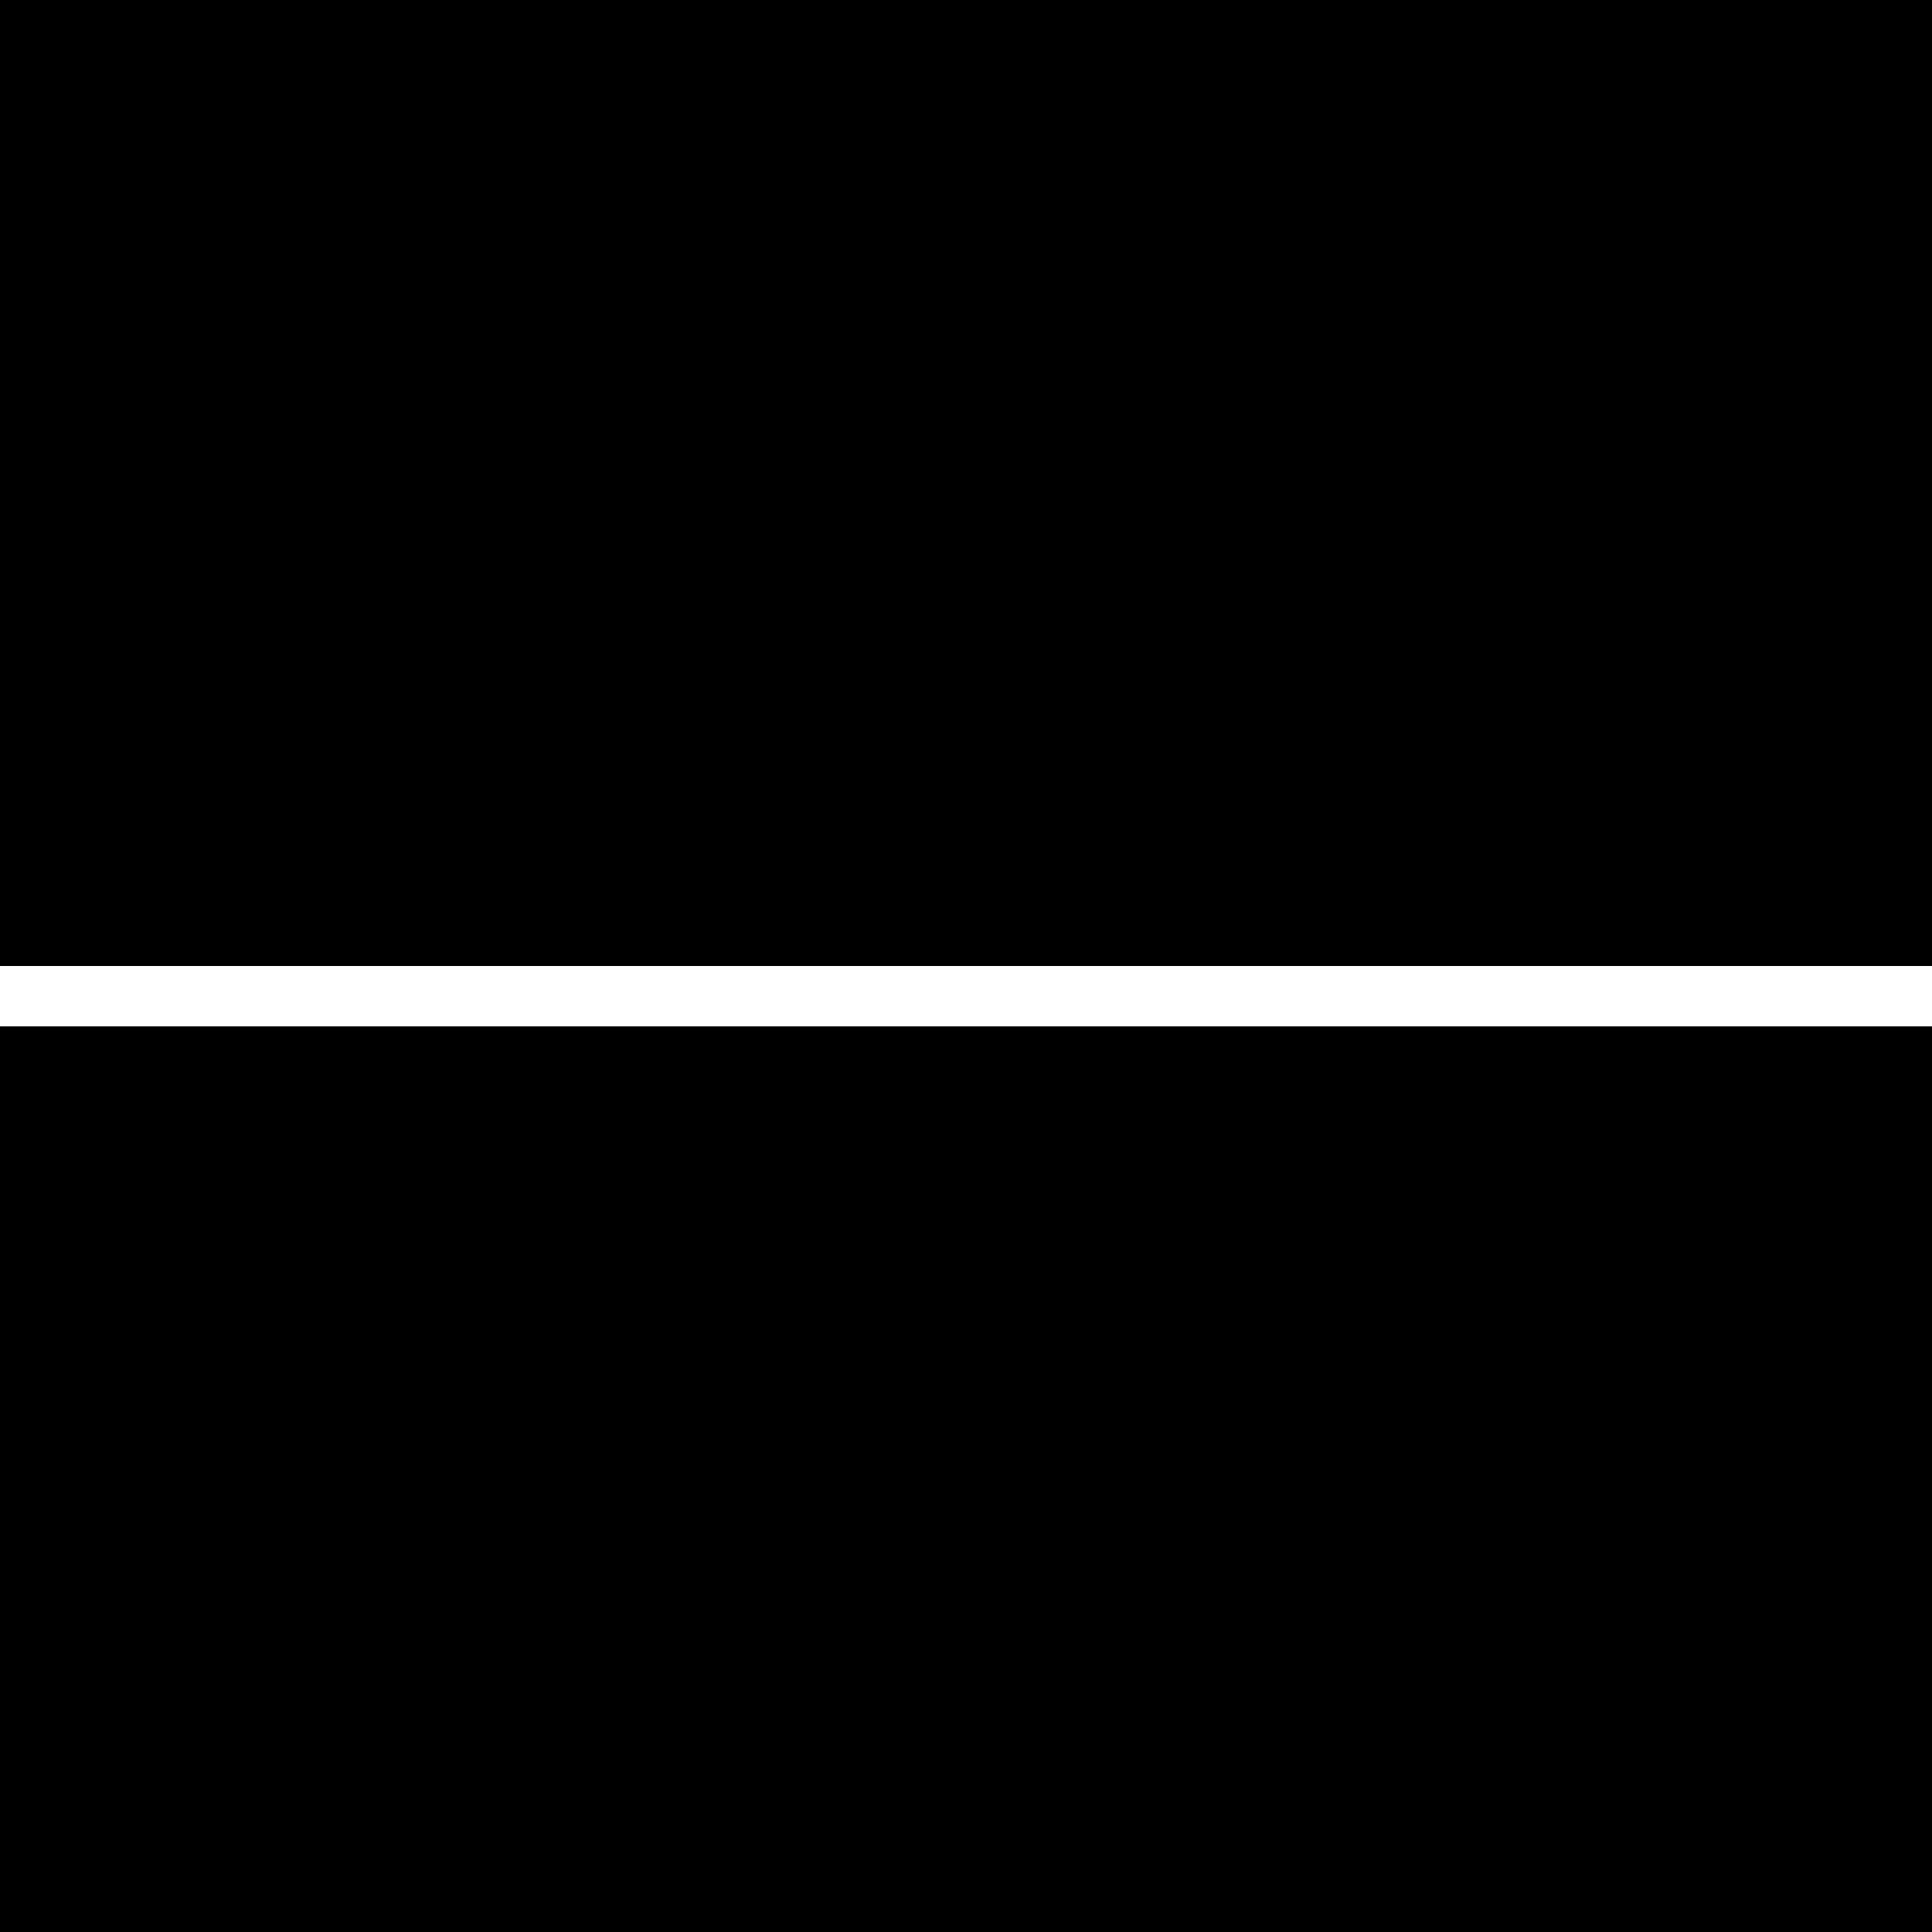 <?xml version="1.0" standalone="no"?>
<!DOCTYPE svg PUBLIC "-//W3C//DTD SVG 20010904//EN"
 "http://www.w3.org/TR/2001/REC-SVG-20010904/DTD/svg10.dtd">
<svg version="1.0" xmlns="http://www.w3.org/2000/svg"
 width="32pt" height="32pt" viewBox="0 0 32 32"
 preserveAspectRatio="xMidYMid meet">
<g transform="translate(0,32) scale(0.1,-0.1)"
fill="#000000" stroke="none">
<path fill="#000000" stroke="none" d="M0 240 l0 -80 160 0 160 0 0 80 0 80
-160 0 -160 0 0 -80z"/>
<path fill="#000000" stroke="none" d="M0 75 l0 -75 160 0 160 0 0 75 0 75
-160 0 -160 0 0 -75z"/>
</g>
</svg>
